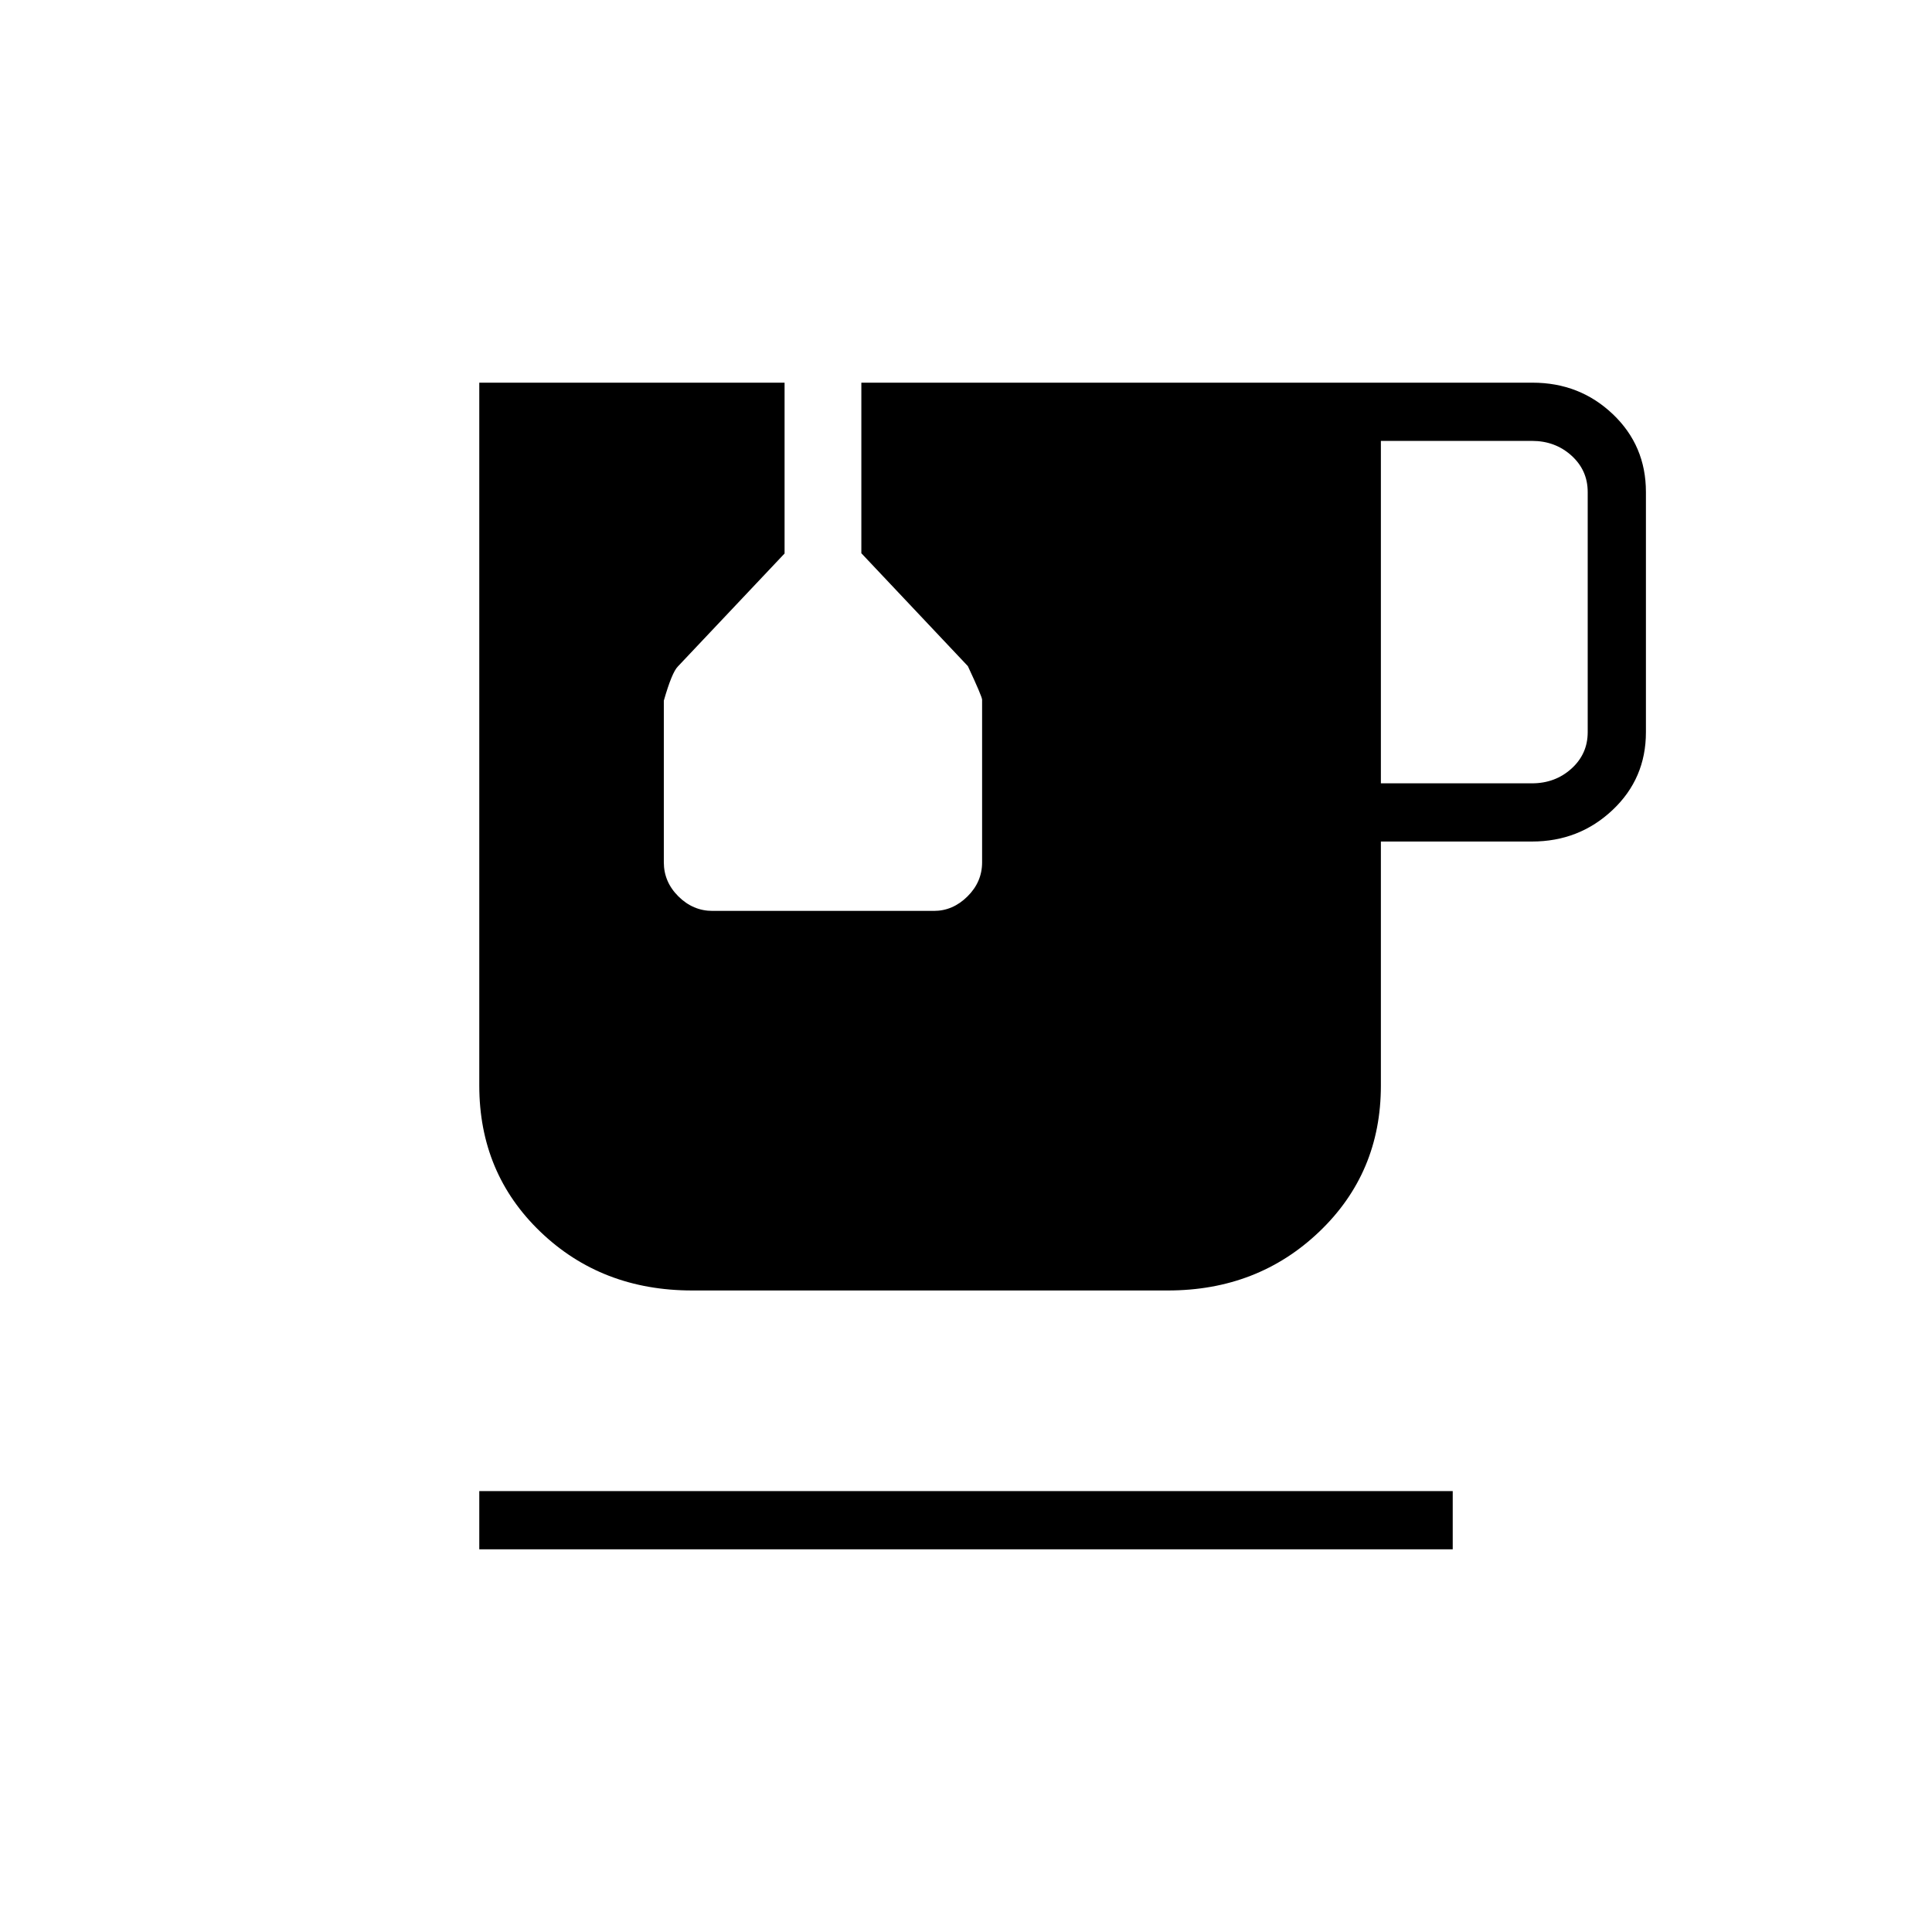 <svg xmlns="http://www.w3.org/2000/svg" height="20" viewBox="0 -960 960 960" width="20"><path d="M238.15-190.15v-28.93h483.7v28.93h-483.7Zm448-380.62h75.08q11.54 0 19.62-7.31 8.07-7.3 8.07-18.07v-119.39q0-10.77-8.07-18.08-8.08-7.3-19.62-7.3h-75.08v170.15Zm-342.2 252q-45.03 0-75.41-29.14-30.39-29.14-30.39-72.71v-349.23h151.7v84.88l-53.04 56.16q-2.96 2.96-6.96 16.96v80.34q0 9.73 7.25 16.93 7.26 7.2 16.94 7.2h110.01q9.43 0 16.69-7.2 7.26-7.2 7.26-16.92v-80.82q0-1.53-7.08-16.69L428-685.1v-84.75h333.51q23.43 0 39.88 15.63 16.46 15.64 16.46 38.68v119.39q0 23.04-16.61 38.67-16.6 15.63-40.01 15.63h-75.08v121.31q0 43.31-30.59 72.54-30.59 29.23-75.3 29.23H343.95Z"/></svg>
